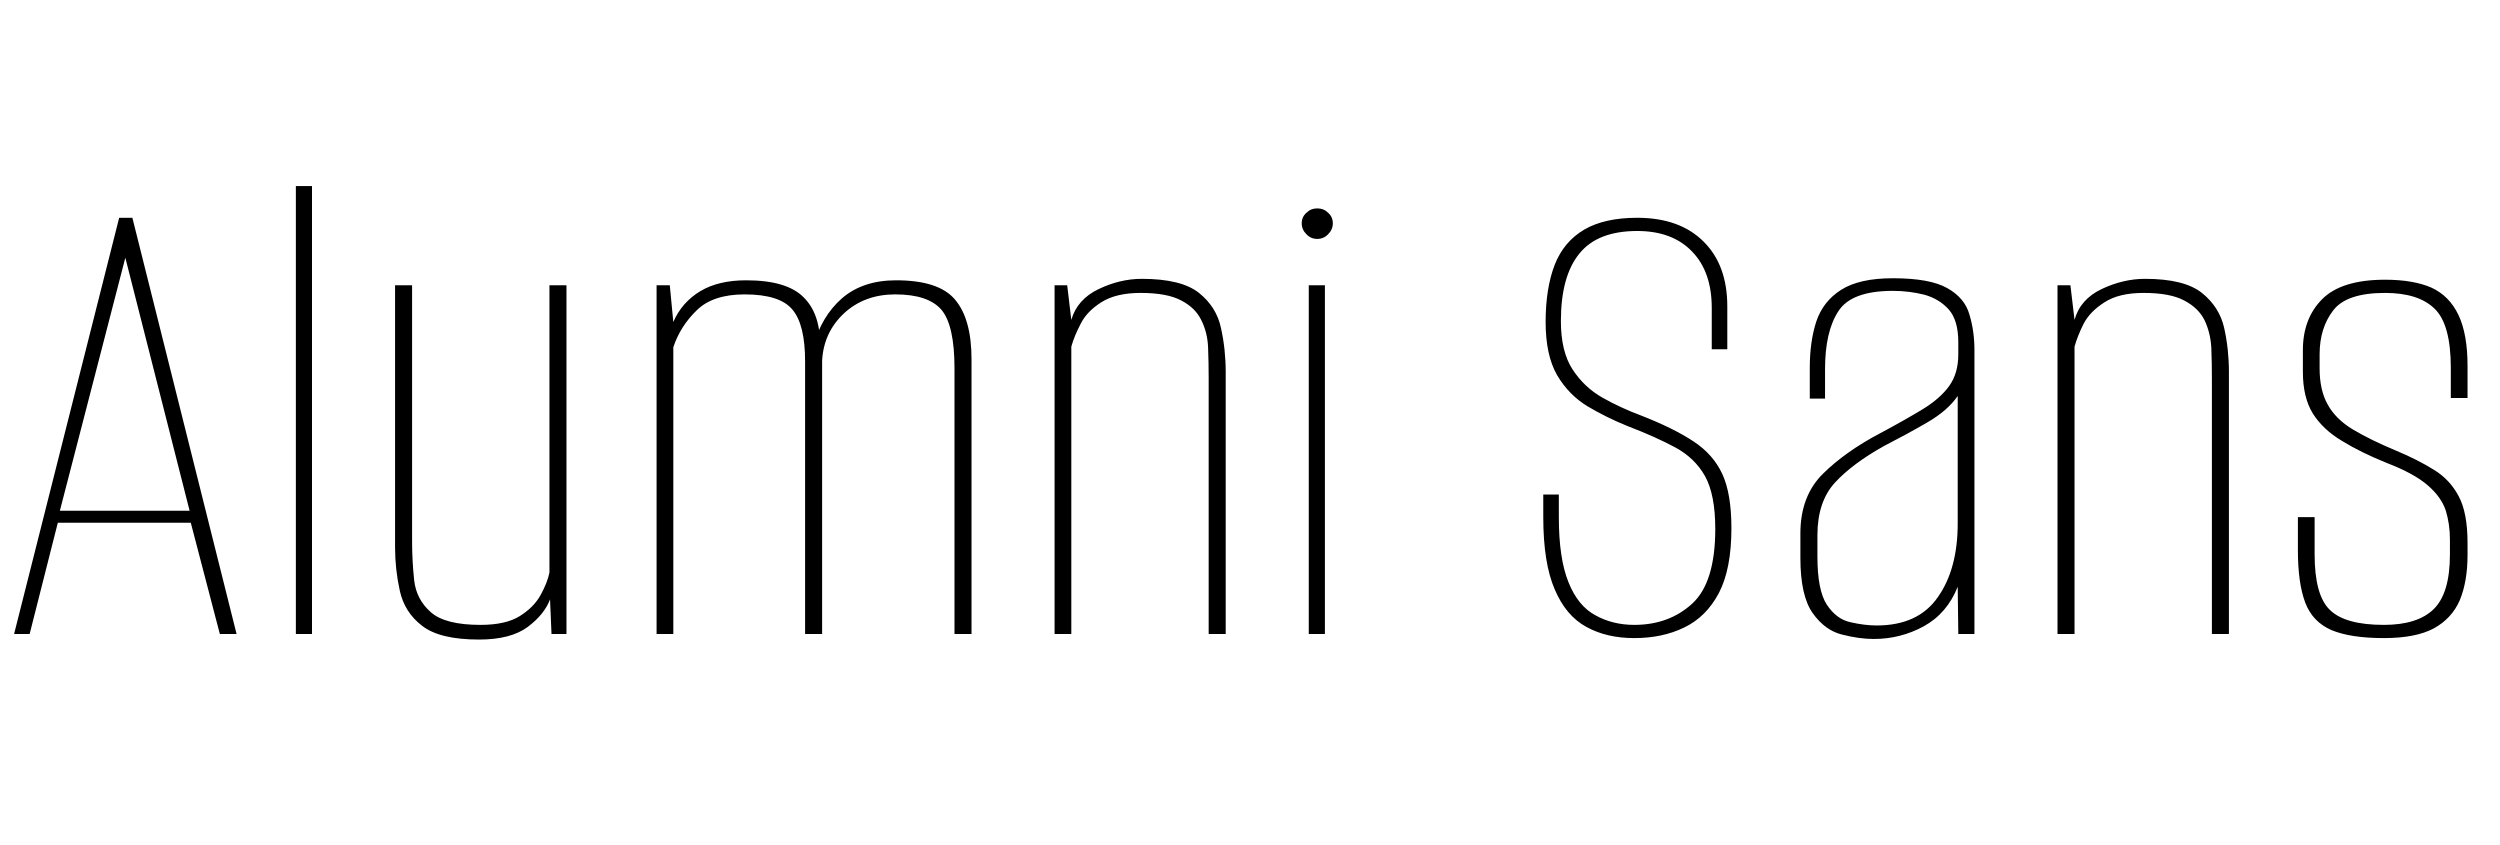 <svg xmlns="http://www.w3.org/2000/svg" xmlns:xlink="http://www.w3.org/1999/xlink" width="85.176" height="28.8"><path fill="black" d="M1.01 21.60L0.48 21.60L4.06 7.42L4.51 7.42L8.06 21.60L7.49 21.60L6.50 17.81L1.97 17.81L1.01 21.60ZM4.27 8.78L2.04 17.40L6.46 17.40L4.27 8.78ZM10.63 21.60L10.08 21.60L10.08 6.34L10.63 6.34L10.63 21.60ZM16.32 21.79L16.32 21.79Q14.98 21.79 14.38 21.32Q13.78 20.86 13.62 20.12Q13.46 19.39 13.46 18.65L13.46 18.65L13.46 9.72L14.04 9.72L14.04 18.43Q14.04 19.10 14.11 19.76Q14.18 20.42 14.68 20.86Q15.17 21.29 16.37 21.29L16.37 21.29Q17.23 21.29 17.71 20.99Q18.19 20.69 18.42 20.27Q18.65 19.85 18.72 19.51L18.72 19.51L18.72 9.72L19.30 9.72L19.30 21.60L18.79 21.60L18.74 20.42Q18.55 20.93 17.98 21.36Q17.40 21.79 16.32 21.79ZM22.94 21.60L22.37 21.60L22.37 9.72L22.82 9.72L22.94 10.97Q23.23 10.30 23.86 9.92Q24.48 9.55 25.42 9.55L25.42 9.55Q26.81 9.55 27.38 10.13Q27.96 10.70 27.94 11.81L27.94 11.81L27.70 11.83Q27.98 10.78 28.69 10.16Q29.40 9.55 30.53 9.55L30.53 9.55Q31.99 9.55 32.54 10.21Q33.10 10.87 33.10 12.24L33.10 12.24L33.10 21.60L32.52 21.60L32.52 12.55Q32.52 11.09 32.08 10.56Q31.63 10.03 30.50 10.03L30.50 10.03Q29.45 10.03 28.75 10.68Q28.06 11.33 28.01 12.29L28.01 12.29L28.01 21.60L27.43 21.60L27.43 12.31Q27.43 11.06 27 10.55Q26.57 10.03 25.37 10.03L25.37 10.03Q24.29 10.03 23.74 10.57Q23.18 11.11 22.94 11.83L22.94 11.83L22.94 21.60ZM36.50 21.60L35.93 21.60L35.93 9.72L36.36 9.72L36.50 10.90Q36.70 10.20 37.43 9.85Q38.16 9.50 38.90 9.50L38.90 9.50Q40.25 9.50 40.85 9.98Q41.45 10.46 41.60 11.18Q41.76 11.90 41.76 12.67L41.76 12.67L41.76 21.60L41.18 21.60L41.18 12.89Q41.18 12.36 41.16 11.84Q41.14 11.33 40.93 10.91Q40.73 10.49 40.25 10.24Q39.77 9.98 38.86 9.98L38.86 9.98Q38.02 9.98 37.52 10.30Q37.03 10.61 36.82 11.03Q36.60 11.45 36.50 11.81L36.50 11.81L36.50 21.60ZM45.14 21.60L44.59 21.60L44.59 9.72L45.14 9.72L45.14 21.60ZM44.88 8.14L44.88 8.14Q44.66 8.14 44.51 7.98Q44.35 7.82 44.35 7.61L44.35 7.61Q44.35 7.39 44.51 7.25Q44.66 7.10 44.88 7.10L44.88 7.10Q45.10 7.10 45.25 7.25Q45.41 7.39 45.41 7.61L45.41 7.61Q45.41 7.82 45.25 7.98Q45.10 8.14 44.88 8.14ZM55.68 21.74L55.68 21.74Q54.74 21.74 54.05 21.36Q53.35 20.98 52.97 20.08Q52.58 19.18 52.58 17.62L52.58 17.62L52.58 16.85Q52.70 16.85 52.85 16.85Q52.99 16.85 53.11 16.85L53.11 16.85L53.11 17.62Q53.11 19.03 53.44 19.84Q53.76 20.64 54.35 20.96Q54.94 21.29 55.68 21.29L55.68 21.29Q56.86 21.29 57.65 20.57Q58.44 19.85 58.44 18.02L58.44 18.02Q58.44 16.85 58.09 16.22Q57.74 15.60 57.07 15.24Q56.40 14.88 55.46 14.52L55.46 14.52Q54.74 14.23 54.10 13.85Q53.45 13.46 53.05 12.78Q52.66 12.10 52.66 10.97L52.66 10.97Q52.66 9.82 52.97 9.02Q53.28 8.23 53.98 7.82Q54.67 7.42 55.78 7.42L55.78 7.42Q57.22 7.42 58.03 8.22Q58.85 9.02 58.85 10.44L58.85 10.44L58.85 11.90Q58.73 11.90 58.60 11.90Q58.46 11.90 58.32 11.90L58.32 11.90L58.32 10.49Q58.32 9.26 57.65 8.57Q56.98 7.87 55.78 7.87L55.78 7.87Q54.43 7.87 53.81 8.64Q53.18 9.41 53.18 10.94L53.18 10.94Q53.18 11.98 53.58 12.59Q53.98 13.20 54.60 13.55Q55.22 13.90 55.92 14.16L55.92 14.16Q57.02 14.59 57.70 15.04Q58.37 15.48 58.68 16.15Q58.99 16.82 58.99 18L58.99 18Q58.99 19.39 58.56 20.21Q58.13 21.02 57.38 21.38Q56.64 21.74 55.68 21.74ZM63.84 21.77L63.84 21.77Q63.34 21.77 62.76 21.62Q62.18 21.48 61.76 20.89Q61.34 20.30 61.34 19.01L61.34 19.01L61.34 18.17Q61.34 16.90 62.11 16.14Q62.88 15.38 64.06 14.76L64.06 14.76Q64.92 14.30 65.51 13.94Q66.10 13.58 66.41 13.15Q66.72 12.72 66.72 12.07L66.72 12.07L66.72 11.66Q66.72 10.92 66.40 10.55Q66.07 10.18 65.56 10.04Q65.04 9.91 64.49 9.91L64.49 9.91Q63.07 9.91 62.63 10.61Q62.18 11.30 62.18 12.58L62.18 12.58L62.18 13.58L61.66 13.58L61.66 12.53Q61.66 11.64 61.88 10.96Q62.11 10.27 62.72 9.88Q63.34 9.48 64.49 9.48L64.49 9.48Q65.76 9.48 66.35 9.82Q66.94 10.15 67.10 10.72Q67.27 11.28 67.27 11.93L67.27 11.93L67.27 21.60L66.72 21.60L66.70 19.99Q66.34 20.90 65.54 21.34Q64.75 21.77 63.84 21.77ZM63.94 21.31L63.94 21.31Q65.35 21.31 66.02 20.35Q66.70 19.39 66.70 17.83L66.70 17.83L66.70 13.49Q66.36 13.99 65.65 14.40Q64.94 14.81 64.20 15.19L64.20 15.19Q63.12 15.79 62.52 16.44Q61.92 17.09 61.92 18.24L61.92 18.24L61.92 18.96Q61.92 20.11 62.24 20.60Q62.57 21.10 63.05 21.20Q63.53 21.31 63.94 21.31ZM70.68 21.60L70.10 21.60L70.10 9.72L70.54 9.72L70.68 10.90Q70.87 10.20 71.60 9.85Q72.34 9.50 73.08 9.50L73.08 9.50Q74.42 9.50 75.02 9.98Q75.62 10.46 75.78 11.18Q75.94 11.90 75.94 12.67L75.94 12.67L75.94 21.60L75.36 21.60L75.36 12.89Q75.36 12.36 75.34 11.84Q75.31 11.33 75.11 10.91Q74.90 10.49 74.42 10.24Q73.94 9.98 73.03 9.98L73.03 9.98Q72.19 9.98 71.70 10.30Q71.21 10.61 70.99 11.03Q70.78 11.45 70.68 11.81L70.68 11.81L70.68 21.60ZM81.22 21.74L81.22 21.74Q80.09 21.74 79.44 21.47Q78.79 21.19 78.54 20.53Q78.29 19.87 78.29 18.74L78.29 18.74L78.29 17.62L78.86 17.62L78.86 18.89Q78.86 20.28 79.38 20.78Q79.90 21.29 81.22 21.29L81.22 21.29Q82.37 21.29 82.92 20.75Q83.47 20.21 83.47 18.89L83.47 18.89L83.47 18.38Q83.47 17.86 83.33 17.40Q83.18 16.94 82.72 16.54Q82.25 16.13 81.31 15.77L81.31 15.77Q80.42 15.41 79.79 15.02Q79.15 14.64 78.80 14.09Q78.46 13.54 78.46 12.67L78.46 12.67L78.46 11.93Q78.46 10.85 79.12 10.19Q79.78 9.53 81.26 9.53L81.26 9.53Q82.22 9.53 82.84 9.80Q83.45 10.08 83.76 10.73Q84.07 11.38 84.07 12.46L84.07 12.46L84.07 13.56L83.50 13.56L83.50 12.53Q83.50 11.04 82.94 10.51Q82.39 9.98 81.26 9.98L81.26 9.98Q79.94 9.98 79.49 10.58Q79.03 11.18 79.03 12.07L79.03 12.07L79.03 12.55Q79.03 13.30 79.31 13.79Q79.58 14.28 80.16 14.63Q80.74 14.98 81.65 15.36L81.65 15.36Q82.39 15.67 82.93 16.01Q83.47 16.34 83.77 16.91Q84.07 17.47 84.07 18.50L84.07 18.50L84.07 18.91Q84.07 19.80 83.81 20.44Q83.54 21.07 82.92 21.41Q82.30 21.74 81.22 21.74Z"/></svg>